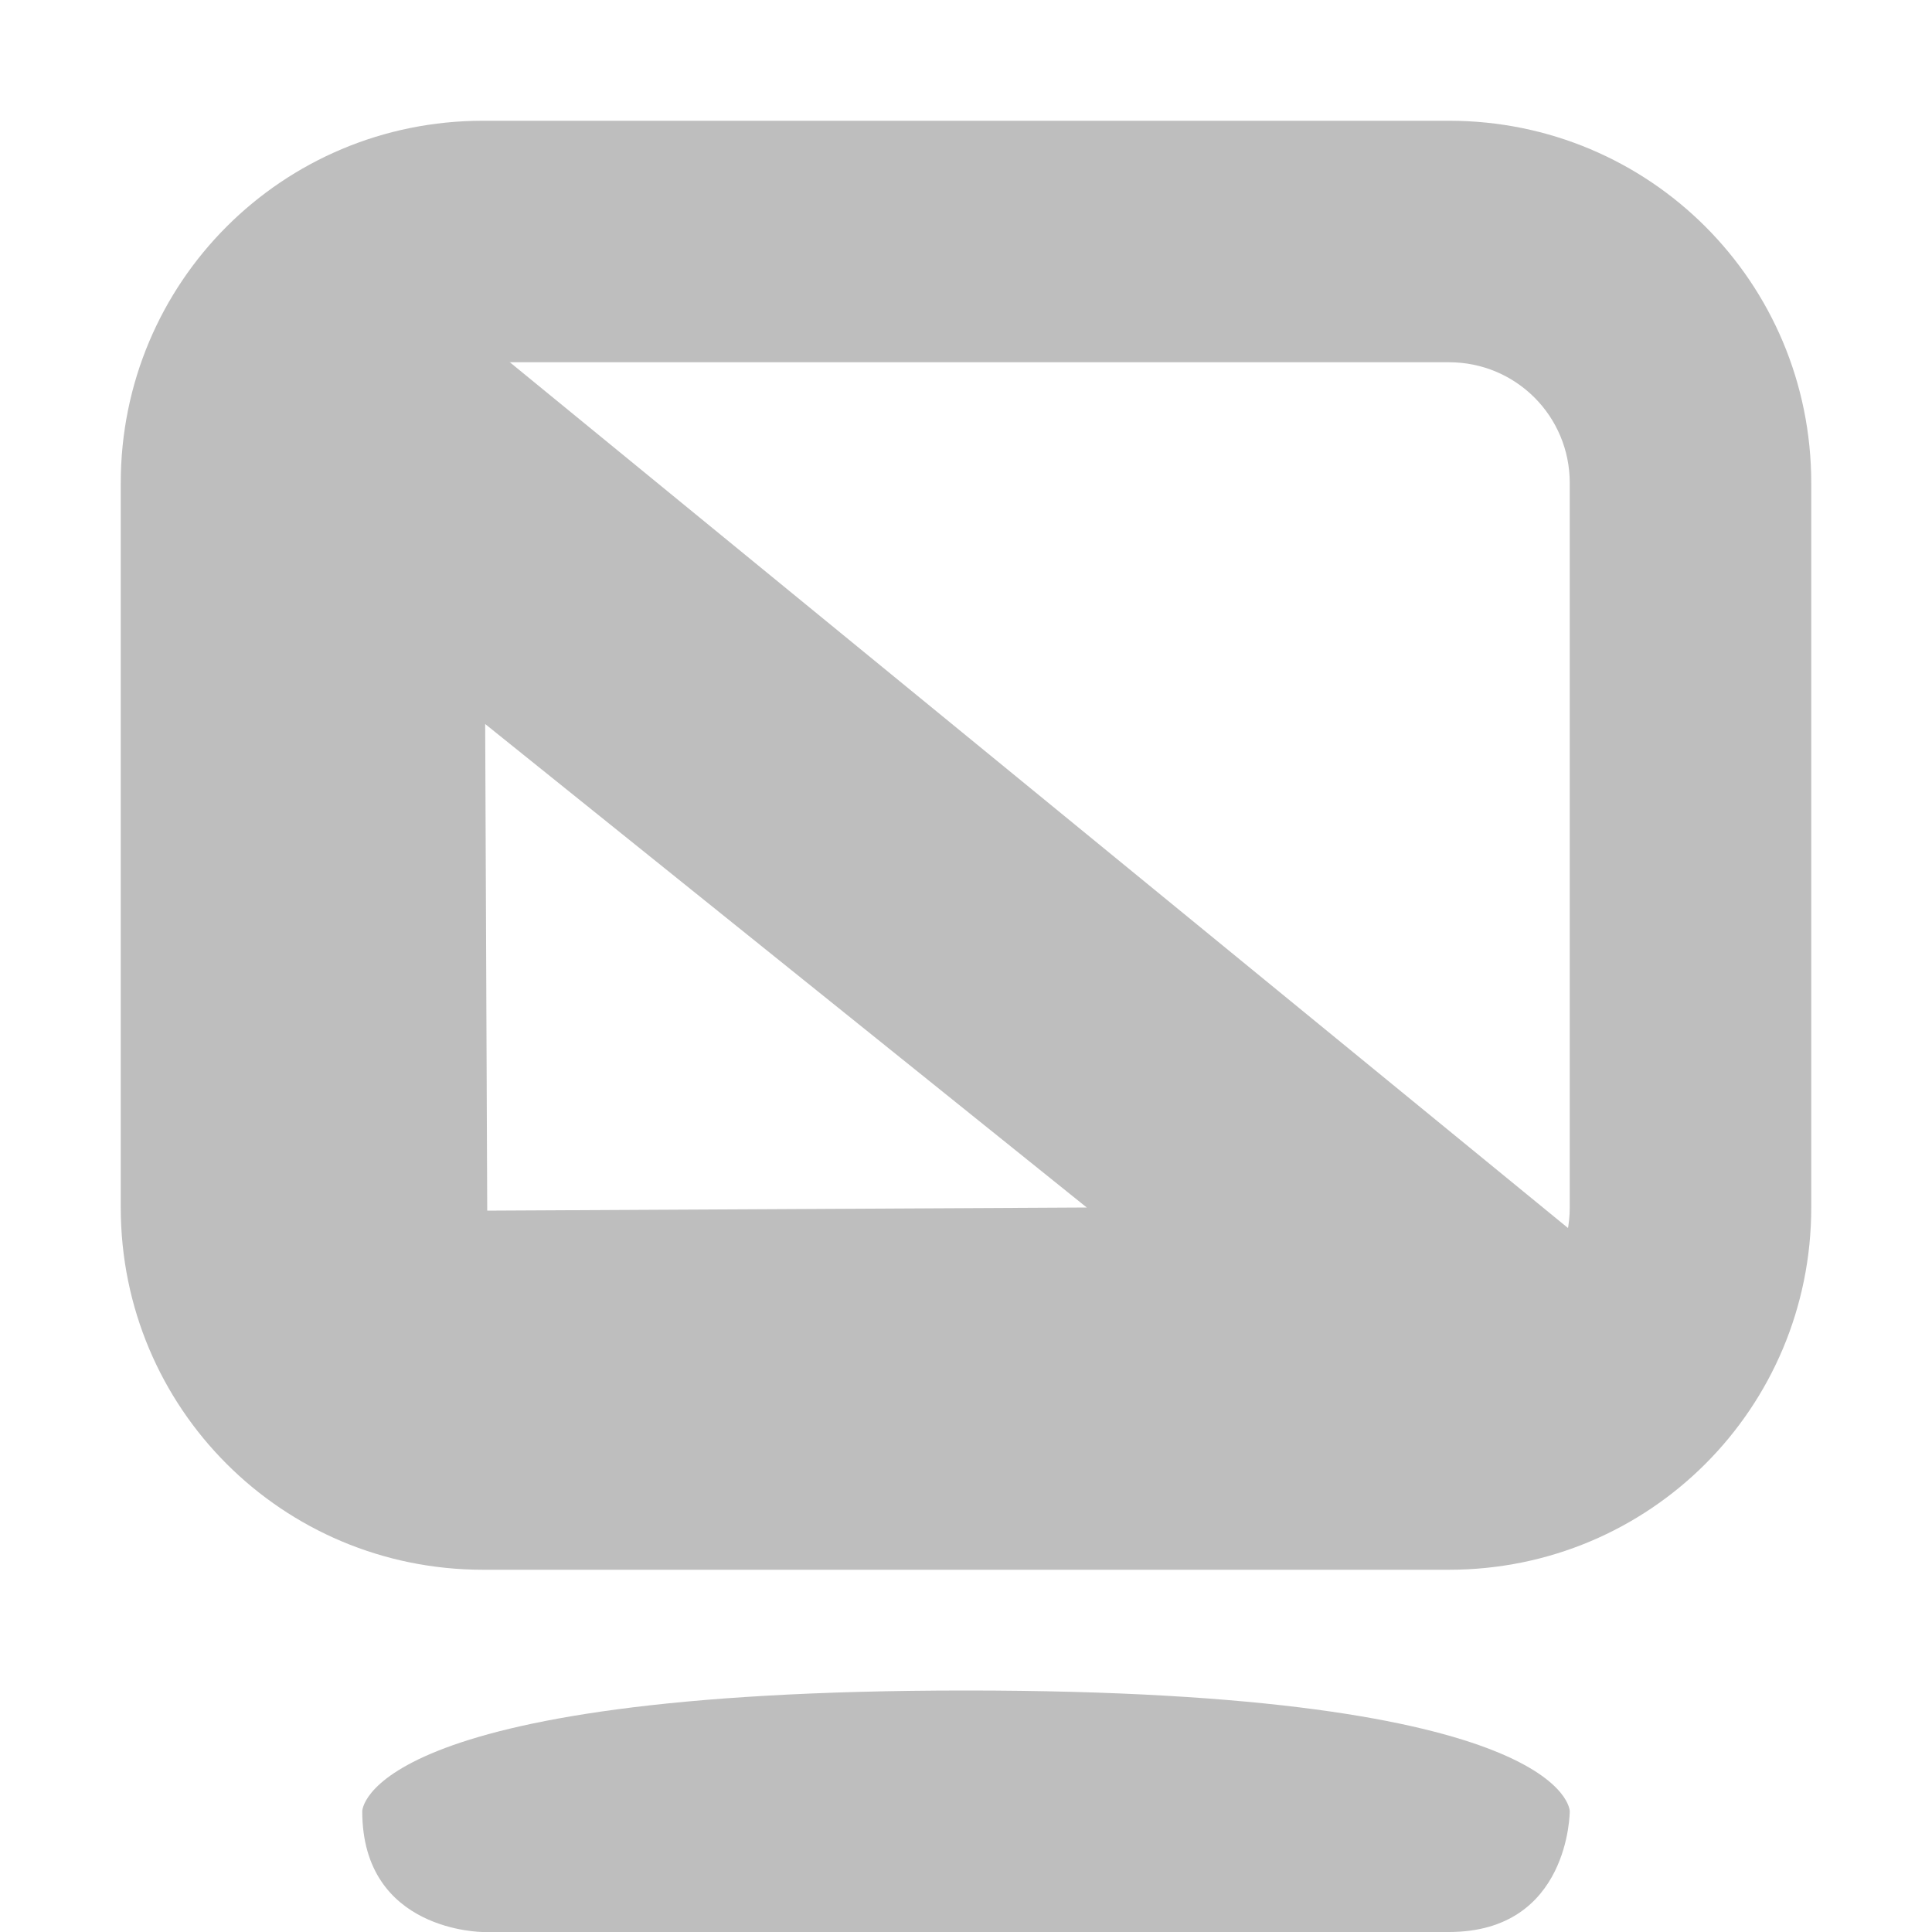 <?xml version='1.0' encoding='UTF-8' standalone='no'?>
<!-- Created with Inkscape (http://www.inkscape.org/) -->

<svg xmlns:cc='http://creativecommons.org/ns#' xmlns:dc='http://purl.org/dc/elements/1.1/' sodipodi:docname='preferences-desktop-display-symbolic.svg' inkscape:export-filename='/home/sam/dev/RESOURCES/gnome-icon-theme-symbolic/src/gnome-stencils.png' inkscape:export-xdpi='90' inkscape:export-ydpi='90' height='16' id='svg7384' xmlns:inkscape='http://www.inkscape.org/namespaces/inkscape' xmlns:osb='http://www.openswatchbook.org/uri/2009/osb' xmlns:rdf='http://www.w3.org/1999/02/22-rdf-syntax-ns#' xmlns:sodipodi='http://sodipodi.sourceforge.net/DTD/sodipodi-0.dtd' xmlns:svg='http://www.w3.org/2000/svg' version='1.1' inkscape:version='0.91 r13725' width='16' xmlns='http://www.w3.org/2000/svg'>
  <sodipodi:namedview inkscape:bbox-nodes='true' inkscape:bbox-paths='true' bordercolor='#666666' borderopacity='1' inkscape:current-layer='layer11' inkscape:cx='8.52334' inkscape:cy='-258.50047' gridtolerance='10' inkscape:guide-bbox='true' guidetolerance='10' id='namedview88' inkscape:object-nodes='true' inkscape:object-paths='false' objecttolerance='10' pagecolor='#3a3b39' inkscape:pageopacity='1' inkscape:pageshadow='2' showborder='false' showgrid='false' showguides='true' inkscape:snap-bbox='true' inkscape:snap-bbox-midpoints='false' inkscape:snap-global='true' inkscape:snap-grids='true' inkscape:snap-nodes='false' inkscape:snap-others='false' inkscape:snap-to-guides='true' inkscape:window-height='1416' inkscape:window-maximized='1' inkscape:window-width='2560' inkscape:window-x='1920' inkscape:window-y='0' inkscape:zoom='1'>
    <inkscape:grid dotted='false' empspacing='2' enabled='true' id='grid4866' originx='138' originy='410' snapvisiblegridlinesonly='true' spacingx='1px' spacingy='1px' type='xygrid' visible='true'/>
  </sodipodi:namedview>
  <title id='title9167'>Gnome Symbolic Icon Theme</title>
  <defs id='defs7386'>
    <linearGradient gradientTransform='matrix(-2.737,0.282,-0.189,-1,239.54,-879.456)' id='linearGradient19282' osb:paint='solid'>
      <stop id='stop19284' offset='0' style='stop-color:#666666;stop-opacity:1;'/>
    </linearGradient>
  </defs>
  <g inkscape:groupmode='layer' id='layer9' inkscape:label='status' style='display:inline' transform='translate(-103,-627)'/>
  <g inkscape:groupmode='layer' id='layer10' inkscape:label='devices' style='display:inline' transform='translate(-103,-627)'/>
  <g inkscape:groupmode='layer' id='layer11' inkscape:label='apps' transform='translate(-103,-627)'>
    
    <path inkscape:connector-curvature='0' d='m 115,628 c 1.662,0 3,1.338 3,3 l 0,6 c 0,1.662 -1.338,3 -3,3 l -8,0 c -1.662,0 -3,-1.338 -3,-3 l 0,-6 c 0,-1.662 1.338,-3 3,-3 l 8,0 z m 0,2 -8,0 c -0.554,0 -1,0.446 -1,1 l 0,6 c 0,0.554 0.446,1 1,1 l 8,0 c 0.554,0 1,-0.446 1,-1 l 0,-6 c 0,-0.554 -0.446,-1 -1,-1 z' id='rect3773-9' style='color:#bebebe;display:inline;overflow:visible;visibility:visible;fill:#bebebe;fill-opacity:1;fill-rule:nonzero;stroke:none;stroke-width:2;marker:none;enable-background:accumulate'/>
    <path inkscape:connector-curvature='0' d='m 111,641 c -5,0 -5,1 -5,1 0,1 1,1 1,1 l 8,0 c 1,0 1,-1 1,-1 0,0 0,-1 -5,-1 z' id='rect3778-4' sodipodi:nodetypes='sscccs' style='color:#bebebe;display:inline;overflow:visible;visibility:visible;fill:#bebebe;fill-opacity:1;fill-rule:nonzero;stroke:none;stroke-width:2;marker:none;enable-background:accumulate'/>
    <path inkscape:connector-curvature='0' d='m 106,629 -1,9.525 12,-0.525 z m 1.018,3.996 4.982,4.004 -4.965,0.026 z' id='path11753-4' sodipodi:nodetypes='cccccccc' style='color:#bebebe;display:inline;overflow:visible;visibility:visible;fill:#bebebe;fill-opacity:1;stroke:none;stroke-width:2;marker:none;enable-background:accumulate'/>
  </g>
  <g inkscape:groupmode='layer' id='layer13' inkscape:label='places' style='display:inline' transform='translate(-103,-627)'/>
  <g inkscape:groupmode='layer' id='layer14' inkscape:label='mimetypes' transform='translate(-103,-627)'/>
  <g inkscape:groupmode='layer' id='layer15' inkscape:label='emblems' style='display:inline' transform='translate(-103,-627)'/>
  <g inkscape:groupmode='layer' id='g71291' inkscape:label='emotes' style='display:inline' transform='translate(-103,-627)'/>
  <g inkscape:groupmode='layer' id='g4953' inkscape:label='categories' style='display:inline' transform='translate(-103,-627)'/>
  <g inkscape:groupmode='layer' id='layer12' inkscape:label='actions' style='display:inline' transform='translate(-103,-627)'/>
</svg>
